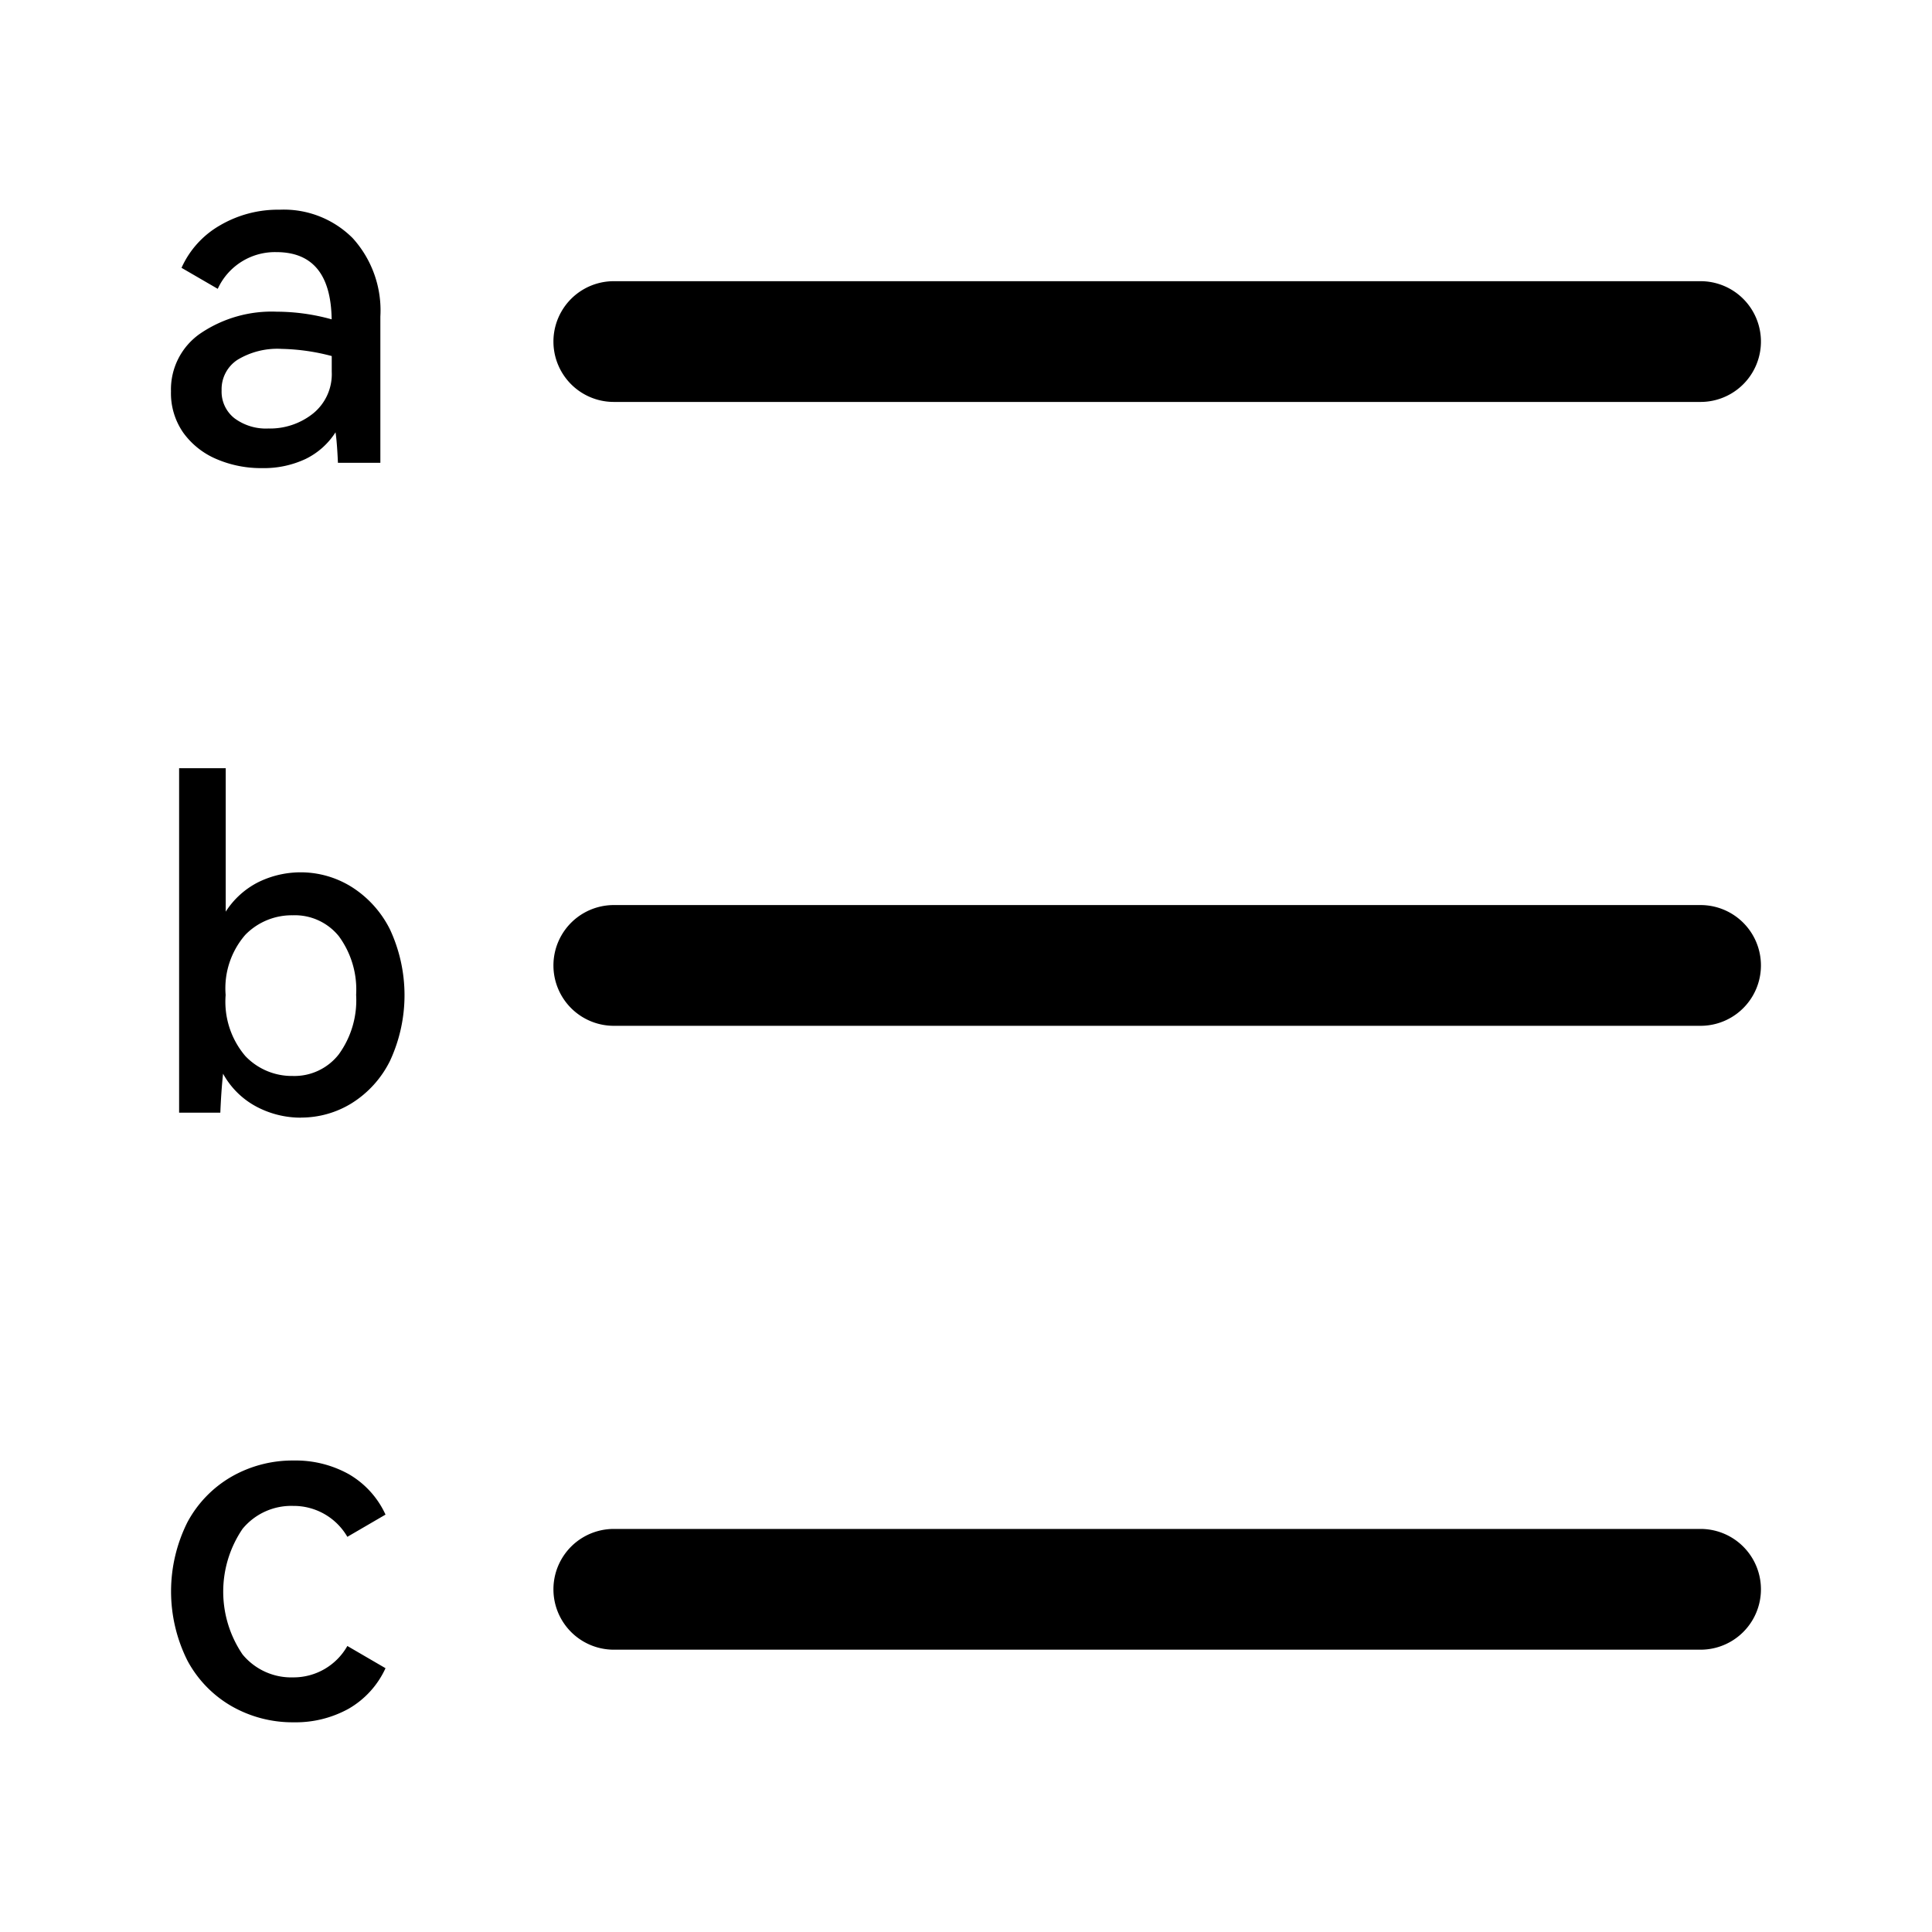 <svg id="图层_1" data-name="图层 1" xmlns="http://www.w3.org/2000/svg" viewBox="0 0 24 24"><defs><style>.cls-1{fill-rule:evenodd;}</style></defs><title>英文符号</title><path class="cls-1" d="M7.625,3.493h13.5a.75.75,0,0,1,0,1.5H7.625a.75.75,0,0,1,0-1.5Z"/><path class="cls-1" d="M7.625,11.243h13.5a.75.75,0,0,1,0,1.5H7.625a.75.75,0,0,1,0-1.5Z"/><path class="cls-1" d="M7.625,18.993h13.5a.75.75,0,0,1,0,1.5H7.625a.75.75,0,0,1,0-1.5Z"/><path d="M3.333,5.323a.655.655,0,0,1-.42-.127.419.419,0,0,1-.16-.346.436.436,0,0,1,.195-.379A.954.954,0,0,1,3.499,4.334a2.61,2.61,0,0,1,.622.089v.195a.629.629,0,0,1-.231.518A.858.858,0,0,1,3.333,5.323Zm-.077.492a1.217,1.217,0,0,0,.539-.113.916.916,0,0,0,.373-.332q.018.113.03.379H4.725V3.932a1.336,1.336,0,0,0-.344-.974A1.208,1.208,0,0,0,3.475,2.605a1.426,1.426,0,0,0-.743.195,1.149,1.149,0,0,0-.477.527l.45.261a.781.781,0,0,1,.728-.456q.675,0,.687.835a2.552,2.552,0,0,0-.681-.095,1.577,1.577,0,0,0-.945.267.844.844,0,0,0-.37.723.856.856,0,0,0,.154.515.979.979,0,0,0,.412.326A1.398,1.398,0,0,0,3.256,5.815Z"/><path d="M3.636,13.366a.797.797,0,0,1-.588-.247,1.041,1.041,0,0,1-.245-.759,1.012,1.012,0,0,1,.245-.748.806.806,0,0,1,.588-.242.702.702,0,0,1,.574.261,1.12,1.12,0,0,1,.214.728,1.143,1.143,0,0,1-.216.739A.699.699,0,0,1,3.636,13.366Zm.101.517A1.194,1.194,0,0,0,4.37,13.704a1.299,1.299,0,0,0,.475-.526,1.937,1.937,0,0,0,0-1.631A1.32,1.32,0,0,0,4.37,11.019a1.194,1.194,0,0,0-1.158-.062,1.034,1.034,0,0,0-.408.368V9.543H2.225v4.279h.512q.011-.27.034-.484a1.019,1.019,0,0,0,.416.41A1.174,1.174,0,0,0,3.737,13.884Z"/><path d="M3.649,21.395a1.359,1.359,0,0,0,.681-.168,1.117,1.117,0,0,0,.459-.504l-.474-.276a.768.768,0,0,1-.672.39.784.784,0,0,1-.63-.285,1.387,1.387,0,0,1,0-1.56.784.784,0,0,1,.63-.285.77.77,0,0,1,.672.384l.474-.276a1.117,1.117,0,0,0-.459-.504,1.359,1.359,0,0,0-.681-.168,1.526,1.526,0,0,0-.768.198,1.435,1.435,0,0,0-.552.567,1.919,1.919,0,0,0,0,1.722,1.435,1.435,0,0,0,.552.567A1.526,1.526,0,0,0,3.649,21.395Z"/></svg>